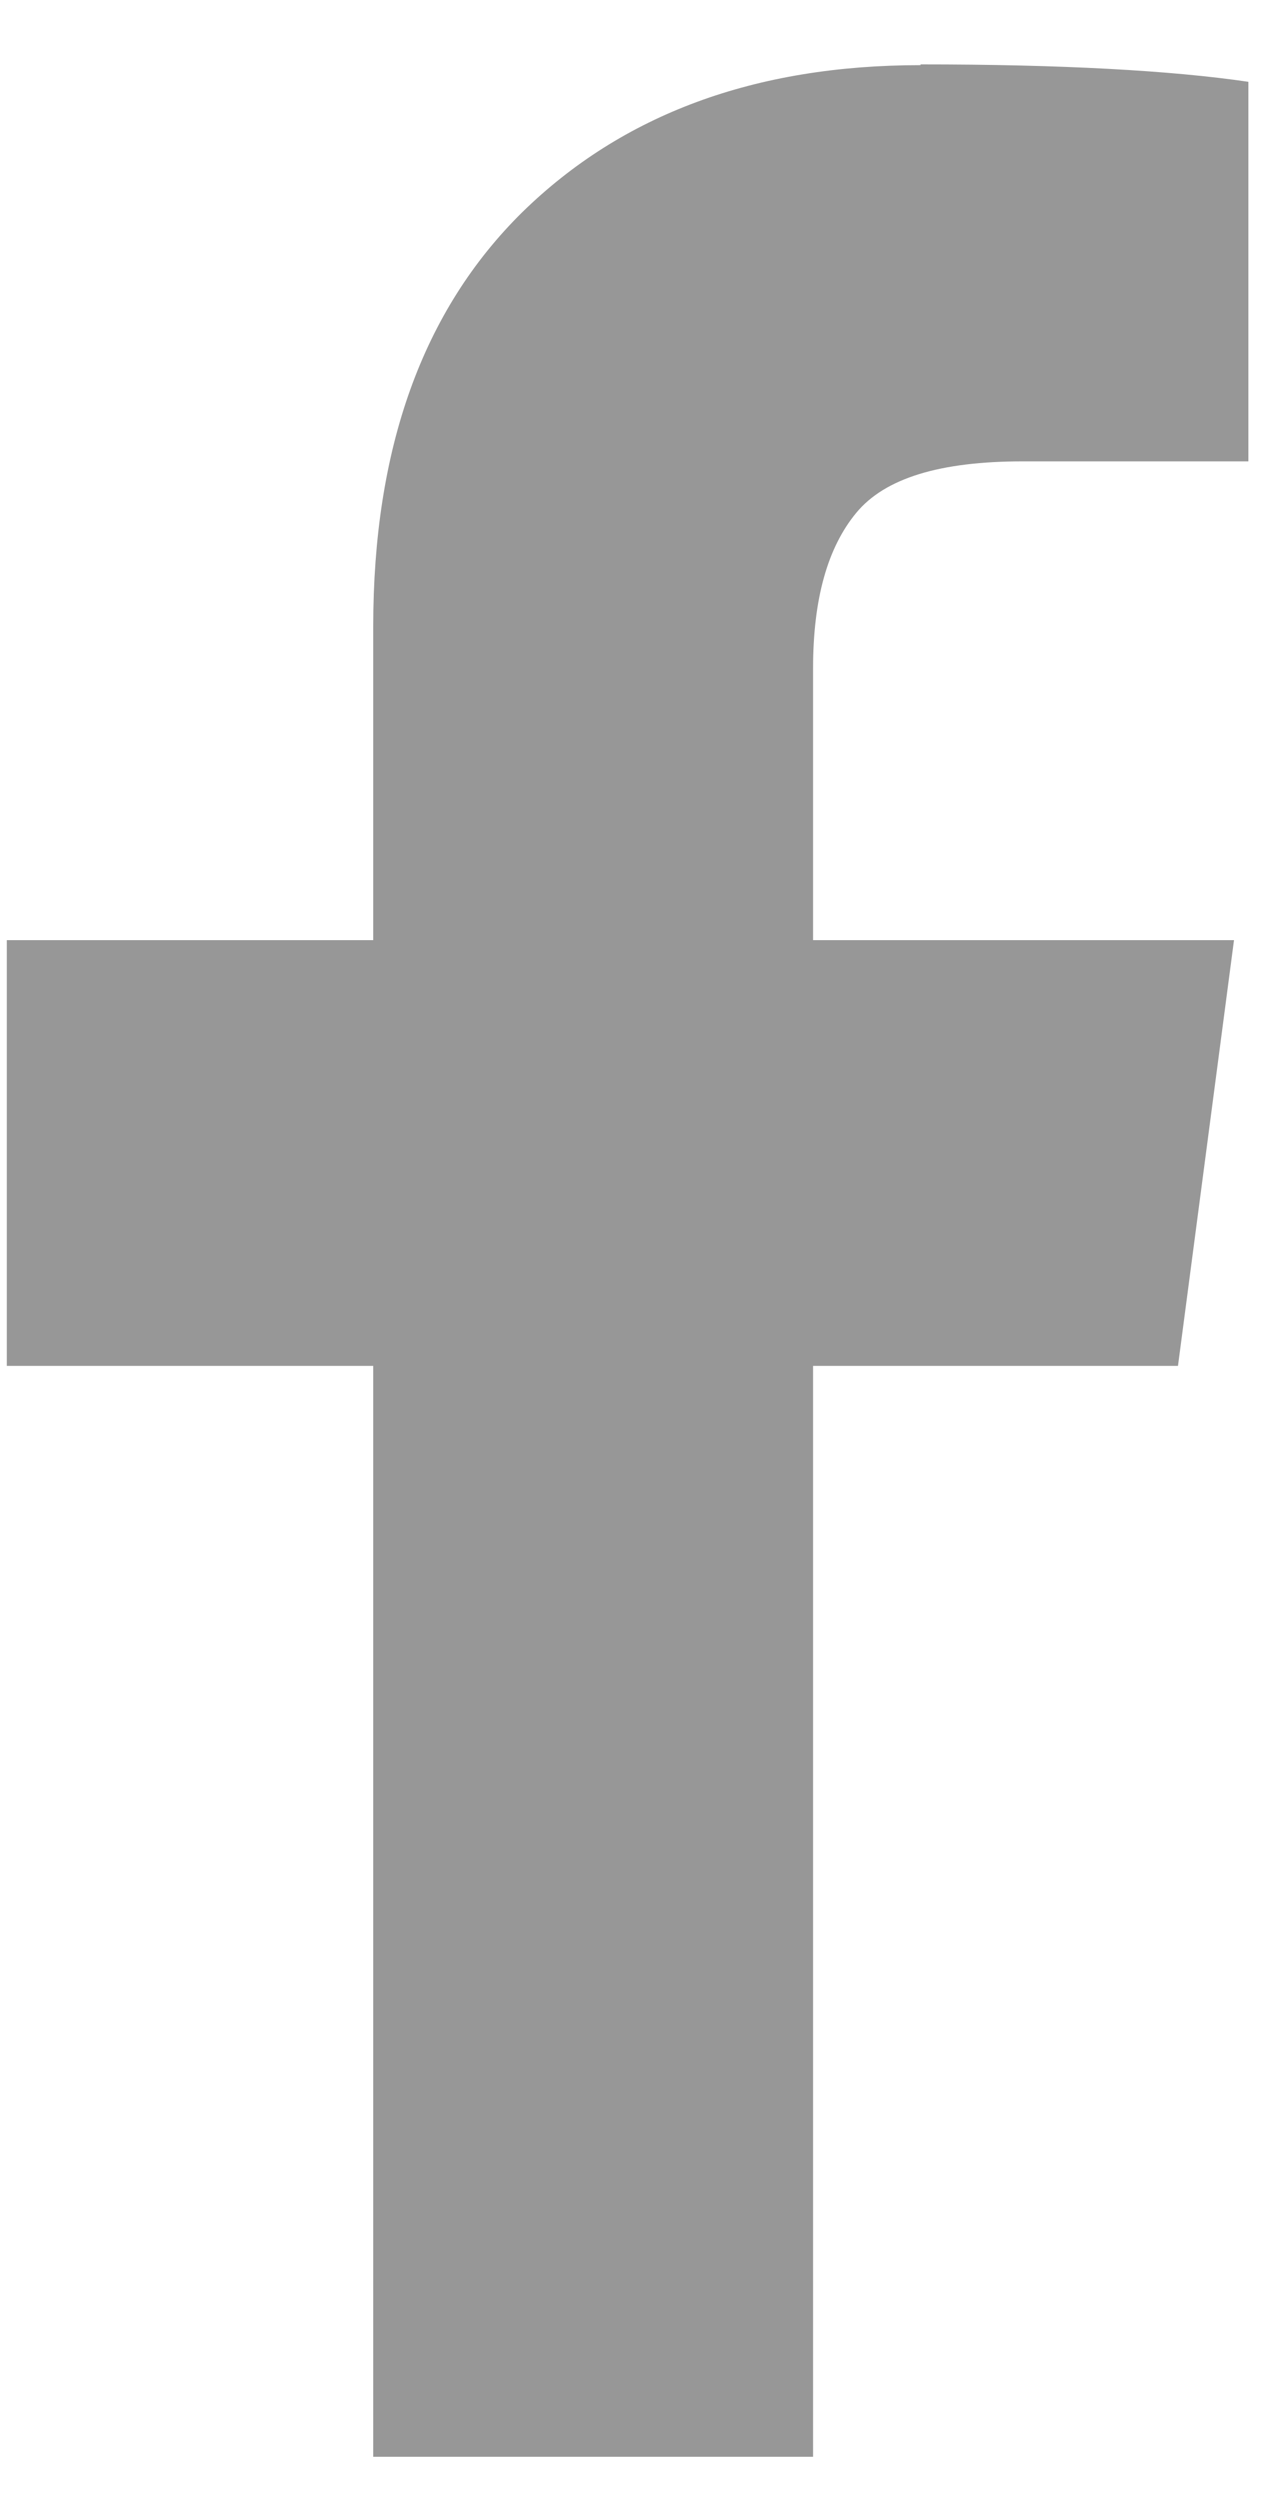 <svg xmlns="http://www.w3.org/2000/svg" viewBox="0 0 17 33" width="17" height="33">
	<style>
		tspan { white-space:pre }
		.shp0 { fill: #979797 } 
	</style>
	<path id="" class="shp0" d="M12.16,0.86c-2.19,0 -3.94,0.65 -5.26,1.94c-1.32,1.3 -1.97,3.12 -1.97,5.47v4.14h-4.84v5.62h4.84v14.4h5.81v-14.4h4.82l0.74,-5.62h-5.56v-3.59c0,-0.91 0.19,-1.59 0.57,-2.05c0.38,-0.46 1.11,-0.68 2.2,-0.68h2.98v-5.01c-1.02,-0.15 -2.47,-0.23 -4.33,-0.23z" />
</svg>